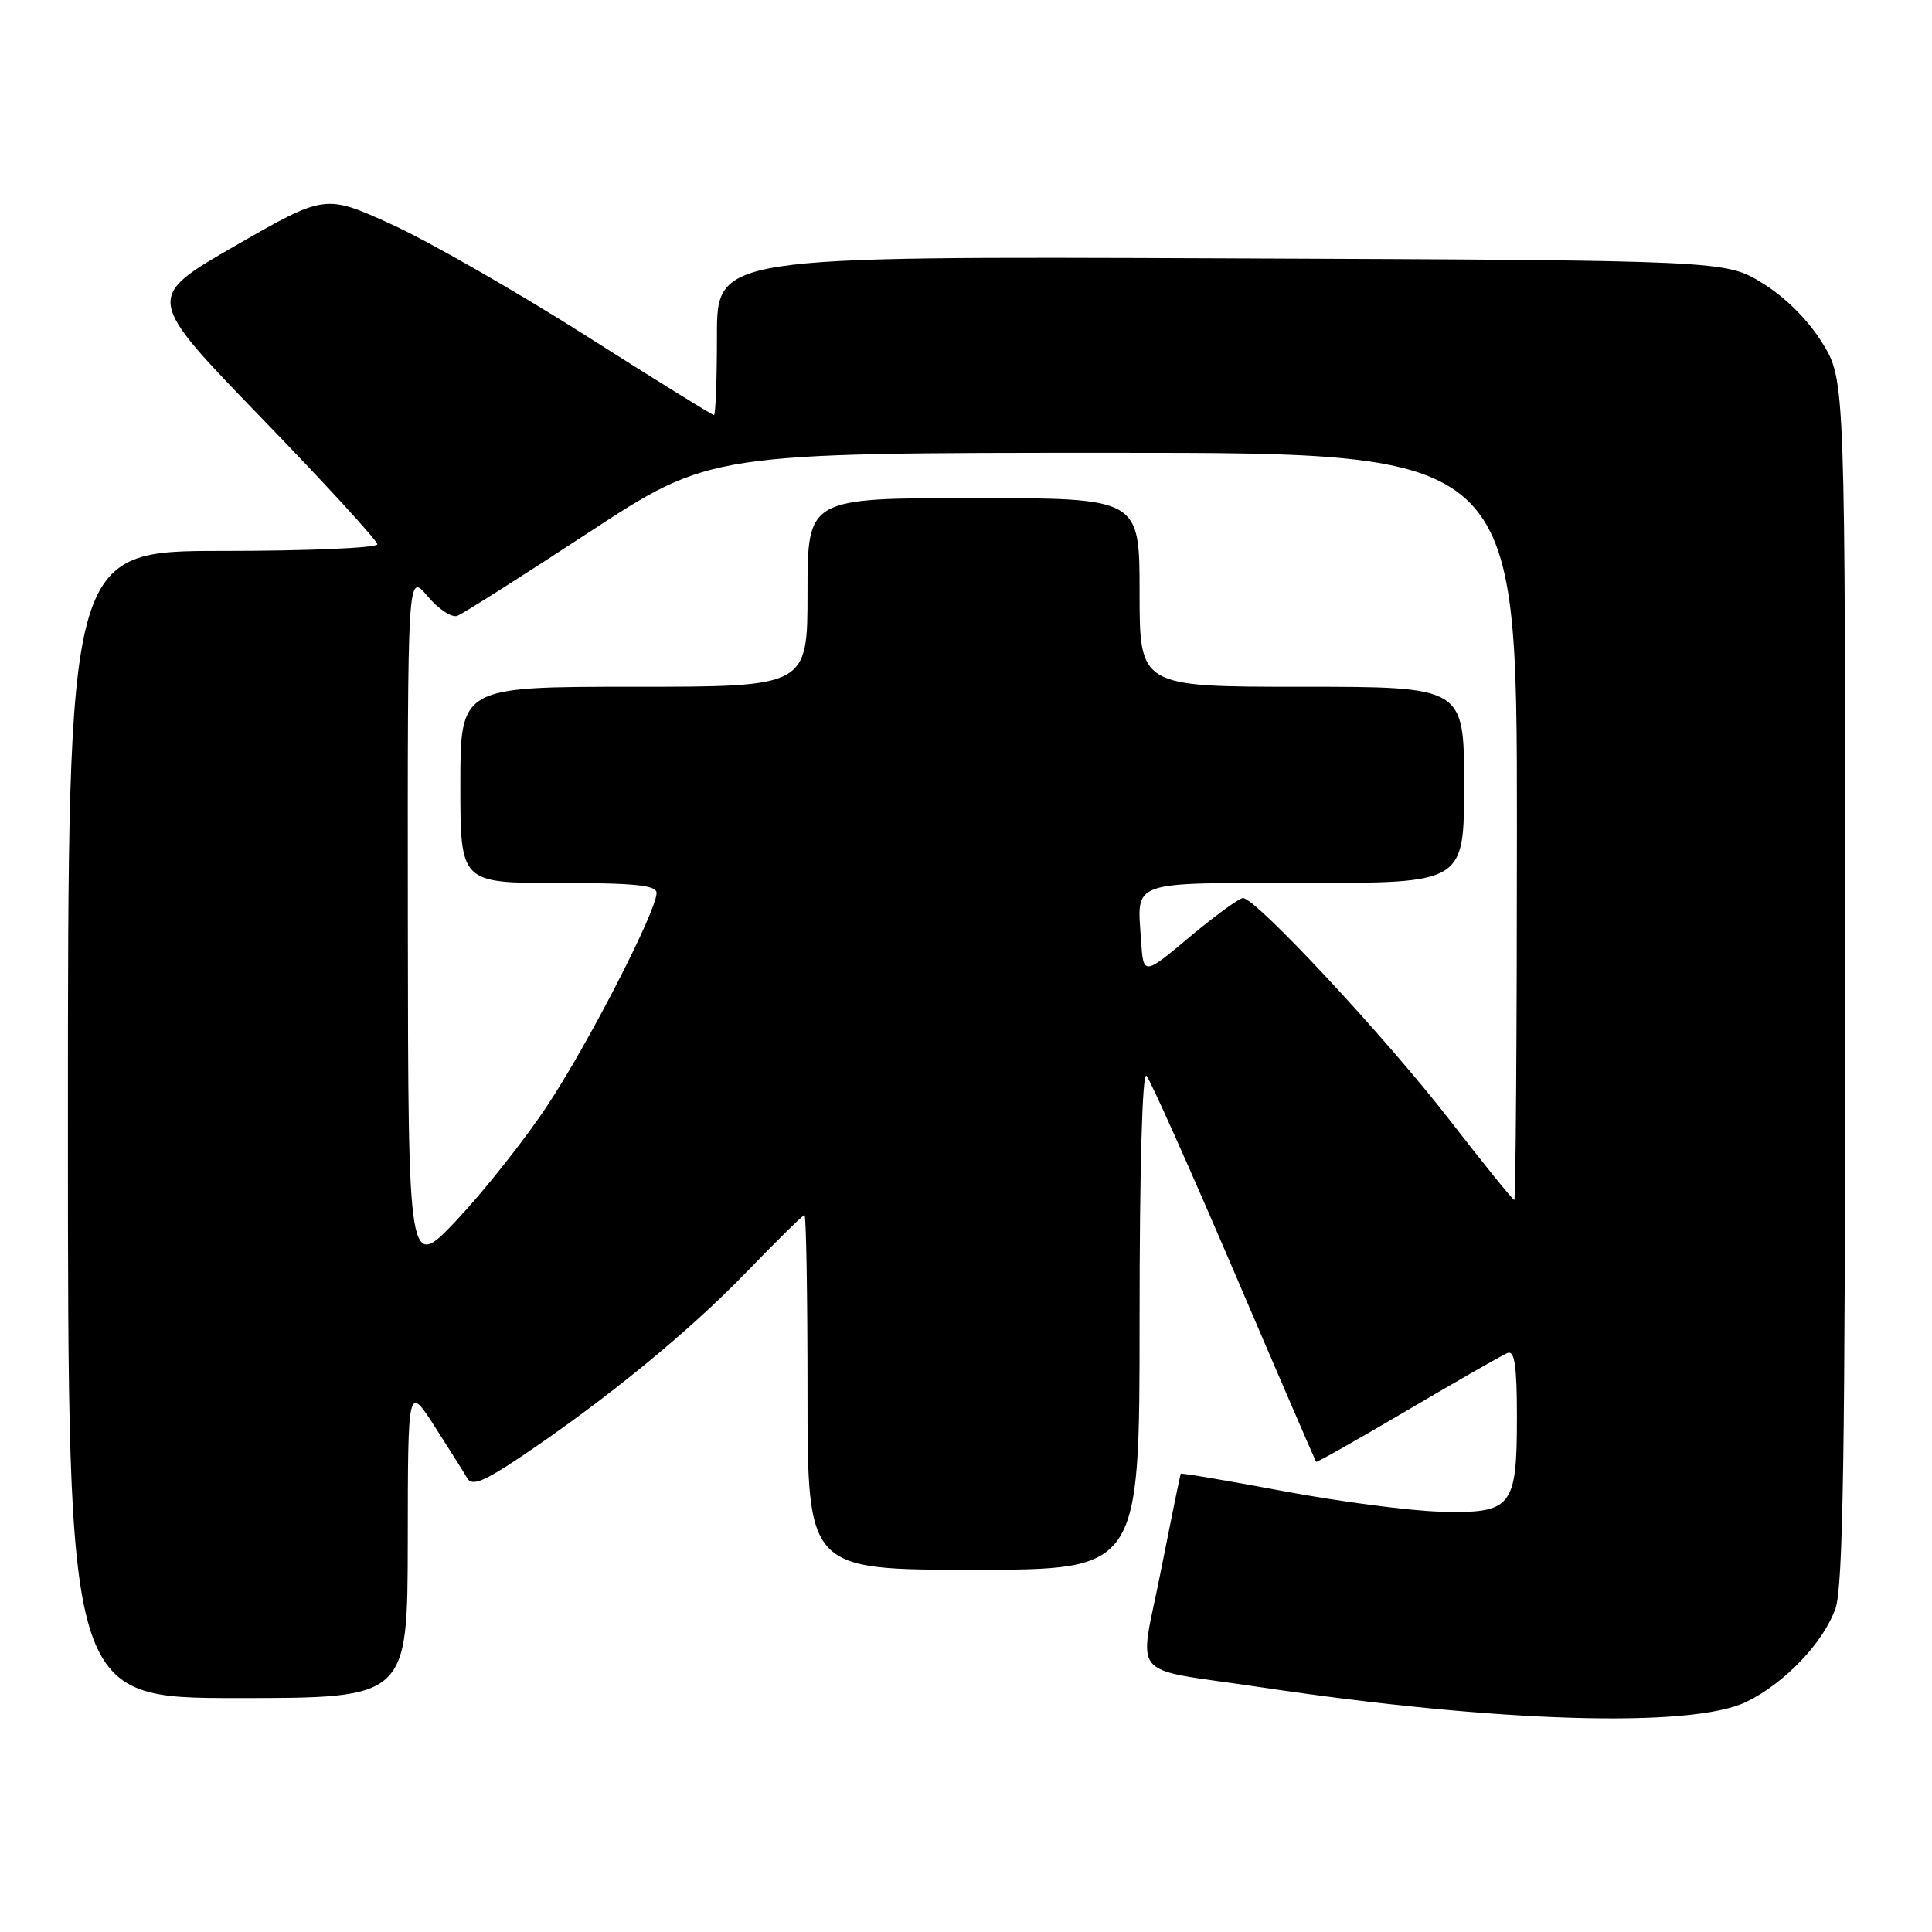 <?xml version="1.0" encoding="UTF-8" standalone="no"?>
<!DOCTYPE svg PUBLIC "-//W3C//DTD SVG 1.1//EN" "http://www.w3.org/Graphics/SVG/1.1/DTD/svg11.dtd" >
<svg xmlns="http://www.w3.org/2000/svg" xmlns:xlink="http://www.w3.org/1999/xlink" version="1.1" viewBox="0 0 256 256">
 <g >
 <path fill="currentColor"
d=" M 231.37 225.52 C 236.43 223.08 241.60 217.68 243.21 213.14 C 244.22 210.28 244.50 192.38 244.50 129.92 C 244.50 50.34 244.50 50.34 241.47 45.45 C 239.60 42.41 236.59 39.40 233.55 37.53 C 228.66 34.50 228.66 34.50 161.83 34.23 C 95.00 33.96 95.00 33.96 95.00 44.48 C 95.00 50.27 94.82 55.00 94.60 55.00 C 94.37 55.00 86.69 50.23 77.51 44.40 C 68.33 38.57 56.83 31.99 51.95 29.76 C 43.08 25.72 43.08 25.72 31.15 32.58 C 19.22 39.44 19.22 39.44 34.61 55.34 C 43.08 64.08 50.00 71.64 50.00 72.12 C 50.00 72.60 40.78 73.00 29.50 73.00 C 9.00 73.00 9.00 73.00 9.00 149.00 C 9.00 225.00 9.00 225.00 31.50 225.00 C 54.00 225.00 54.00 225.00 54.03 204.25 C 54.05 183.50 54.05 183.50 57.59 189.00 C 59.53 192.03 61.48 195.12 61.92 195.88 C 62.55 196.96 64.10 196.33 69.11 192.97 C 80.30 185.45 91.28 176.46 98.85 168.62 C 102.90 164.43 106.39 161.00 106.60 161.00 C 106.82 161.00 107.00 171.57 107.00 184.50 C 107.00 208.00 107.00 208.00 129.00 208.00 C 151.00 208.00 151.00 208.00 151.00 174.80 C 151.00 154.86 151.36 141.98 151.91 142.55 C 152.41 143.07 157.63 154.75 163.52 168.50 C 169.40 182.25 174.30 193.59 174.39 193.70 C 174.48 193.81 179.95 190.72 186.53 186.84 C 193.11 182.96 199.06 179.56 199.75 179.28 C 200.69 178.91 201.00 180.97 201.00 187.70 C 201.00 199.78 200.37 200.56 190.82 200.30 C 186.80 200.19 177.45 198.97 170.05 197.58 C 162.66 196.19 156.54 195.16 156.46 195.28 C 156.38 195.40 155.19 201.22 153.81 208.20 C 150.92 222.89 149.20 220.89 167.00 223.56 C 198.23 228.24 224.08 229.03 231.37 225.52 Z  M 54.04 122.17 C 54.00 75.85 54.00 75.85 56.64 78.98 C 58.08 80.70 59.87 81.88 60.60 81.60 C 61.34 81.32 69.18 76.34 78.03 70.54 C 94.12 60.00 94.12 60.00 147.56 60.00 C 201.00 60.00 201.00 60.00 201.00 109.50 C 201.00 136.73 200.84 159.00 200.65 159.00 C 200.45 159.00 196.54 154.16 191.96 148.25 C 183.55 137.40 166.41 119.00 164.71 119.00 C 164.21 119.00 161.03 121.31 157.65 124.14 C 151.50 129.29 151.50 129.29 151.19 124.52 C 150.67 116.58 149.46 117.00 172.97 117.00 C 194.00 117.00 194.00 117.00 194.00 104.00 C 194.00 91.00 194.00 91.00 172.50 91.00 C 151.00 91.00 151.00 91.00 151.00 78.50 C 151.00 66.00 151.00 66.00 129.00 66.00 C 107.00 66.00 107.00 66.00 107.00 78.50 C 107.00 91.00 107.00 91.00 84.00 91.00 C 61.00 91.00 61.00 91.00 61.00 104.00 C 61.00 117.00 61.00 117.00 74.00 117.00 C 84.11 117.00 87.00 117.29 87.00 118.32 C 87.00 120.72 77.93 138.36 72.46 146.59 C 69.51 151.04 64.16 157.79 60.59 161.59 C 54.09 168.50 54.09 168.50 54.04 122.17 Z "/>
</g>
</svg>